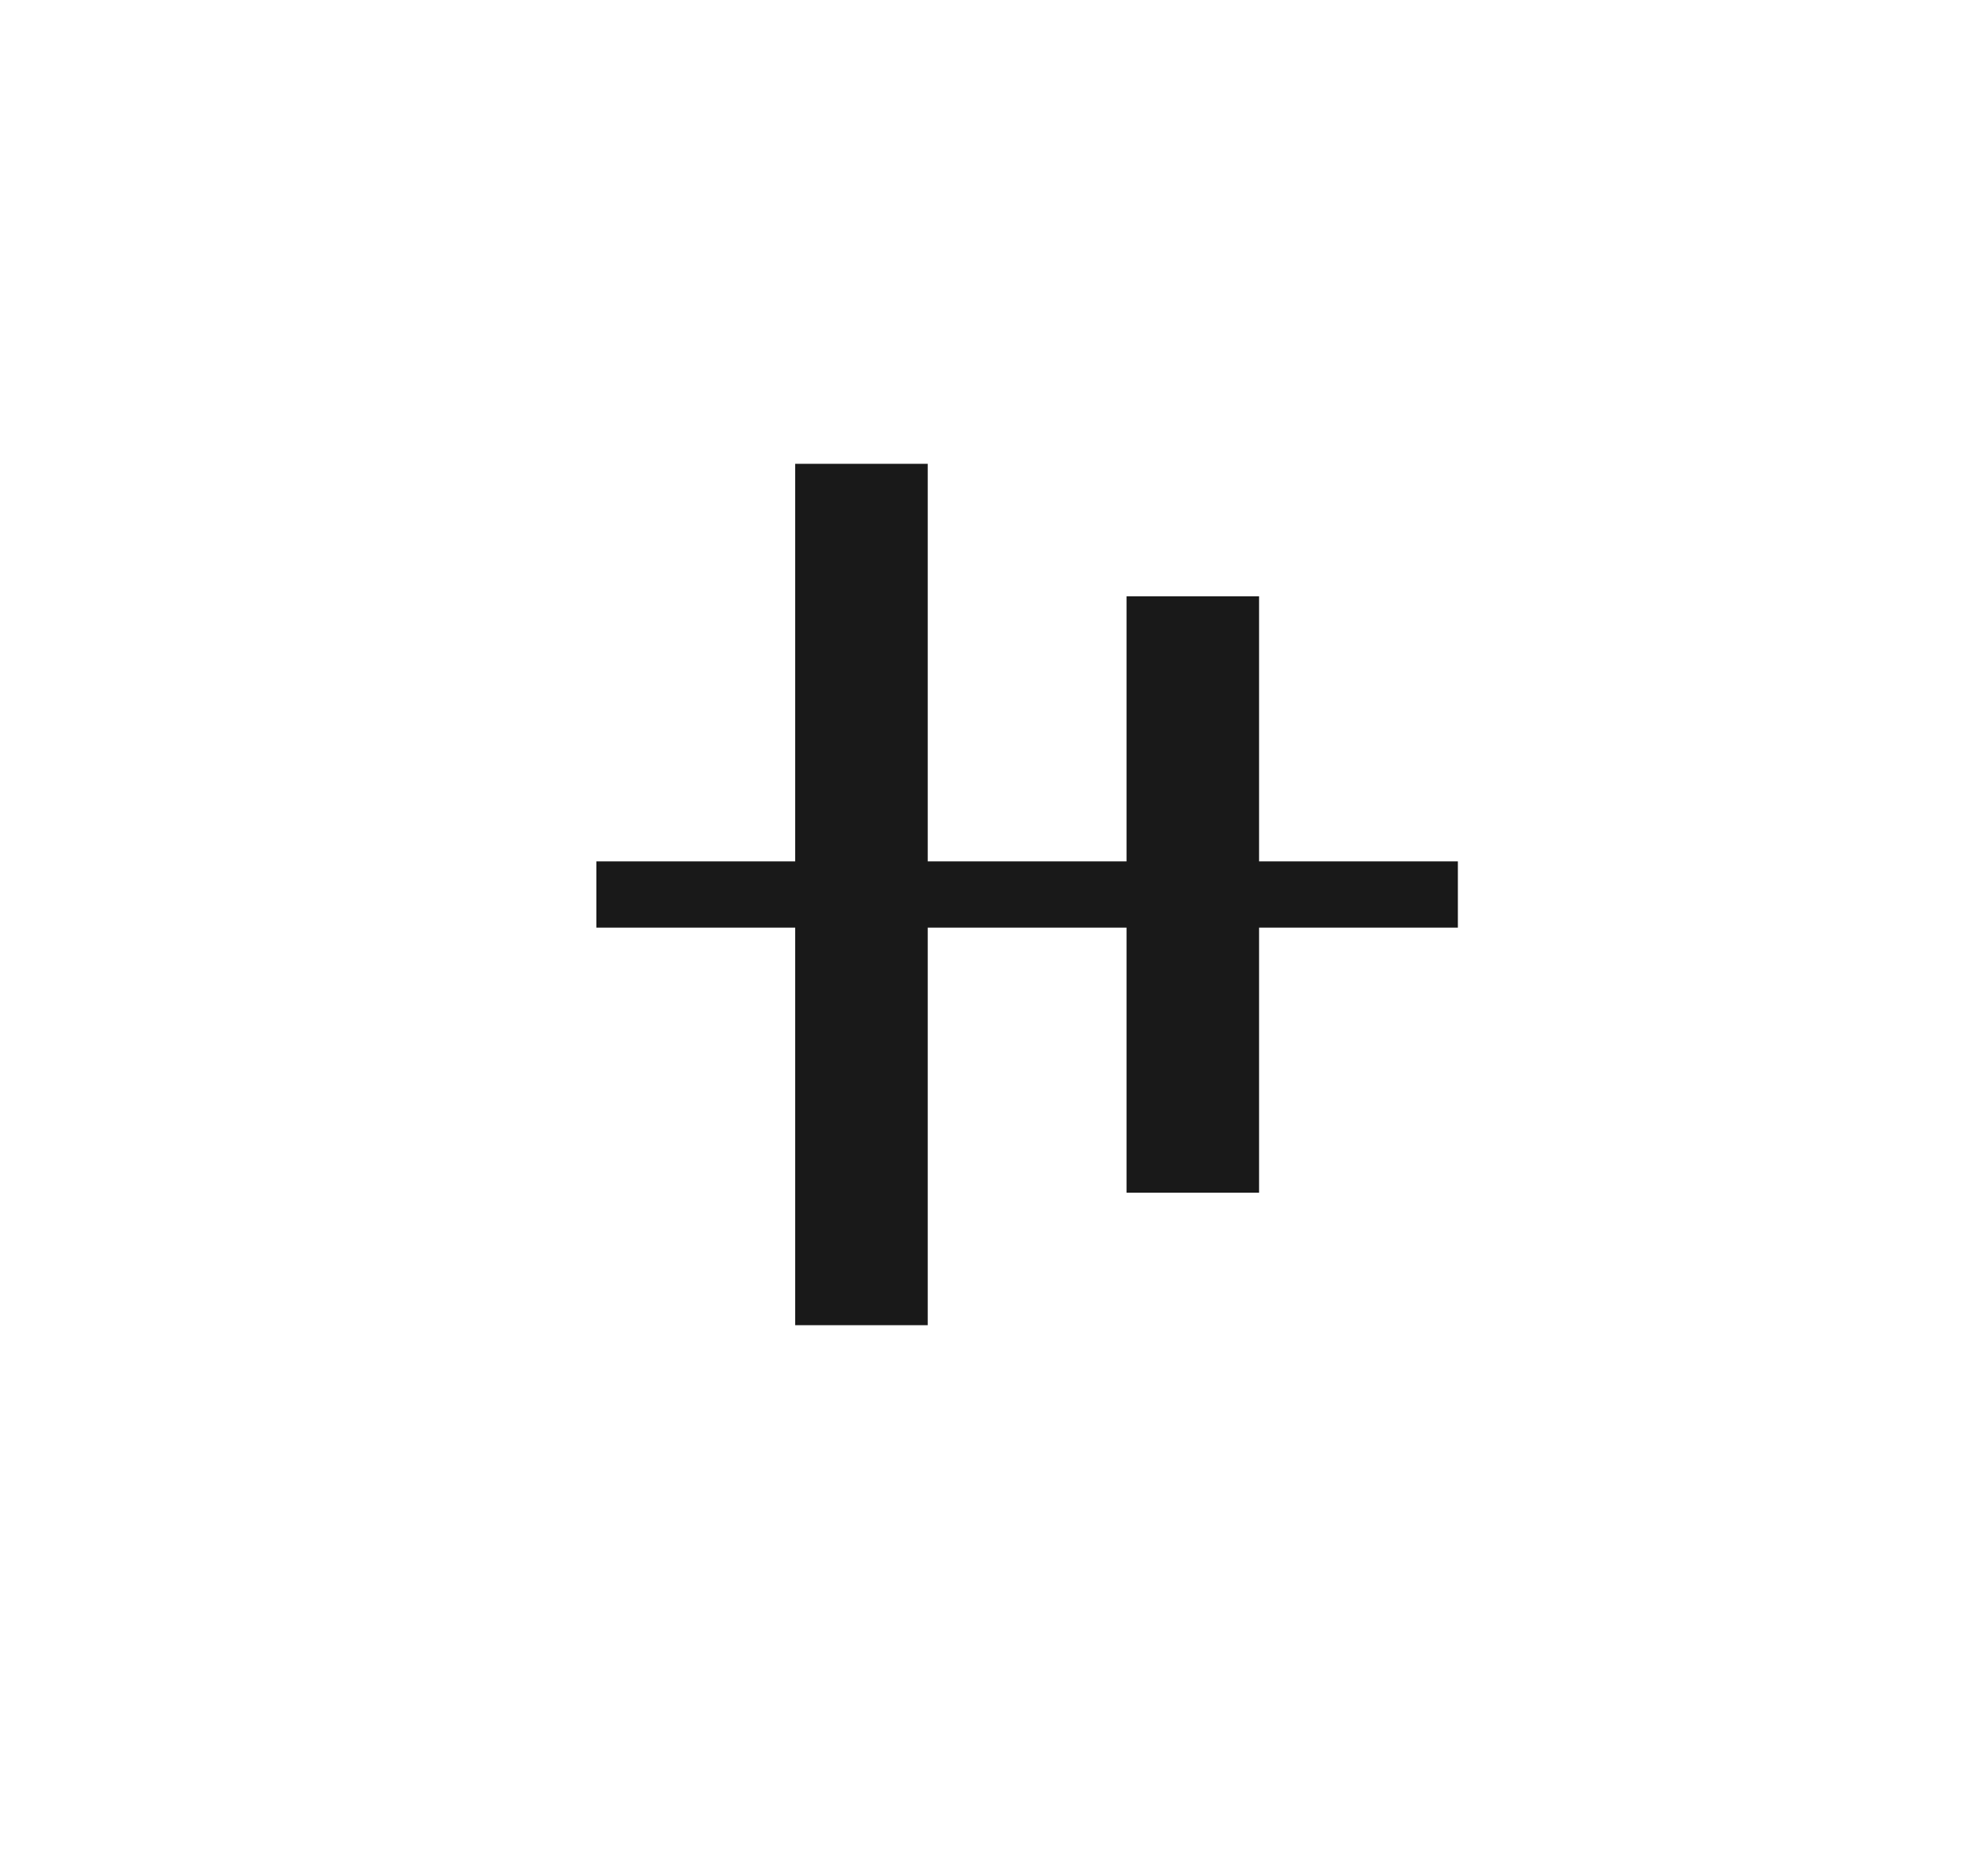 <svg width="30" height="28" xmlns="http://www.w3.org/2000/svg">
    <path fill-rule="evenodd" clip-rule="evenodd" d="M17 14h-3v6h-2v-6H9v-1h3V7h2v6h3V9h2v4h3v1h-3v4h-2v-4Z" fill-opacity=".9" />
</svg>
